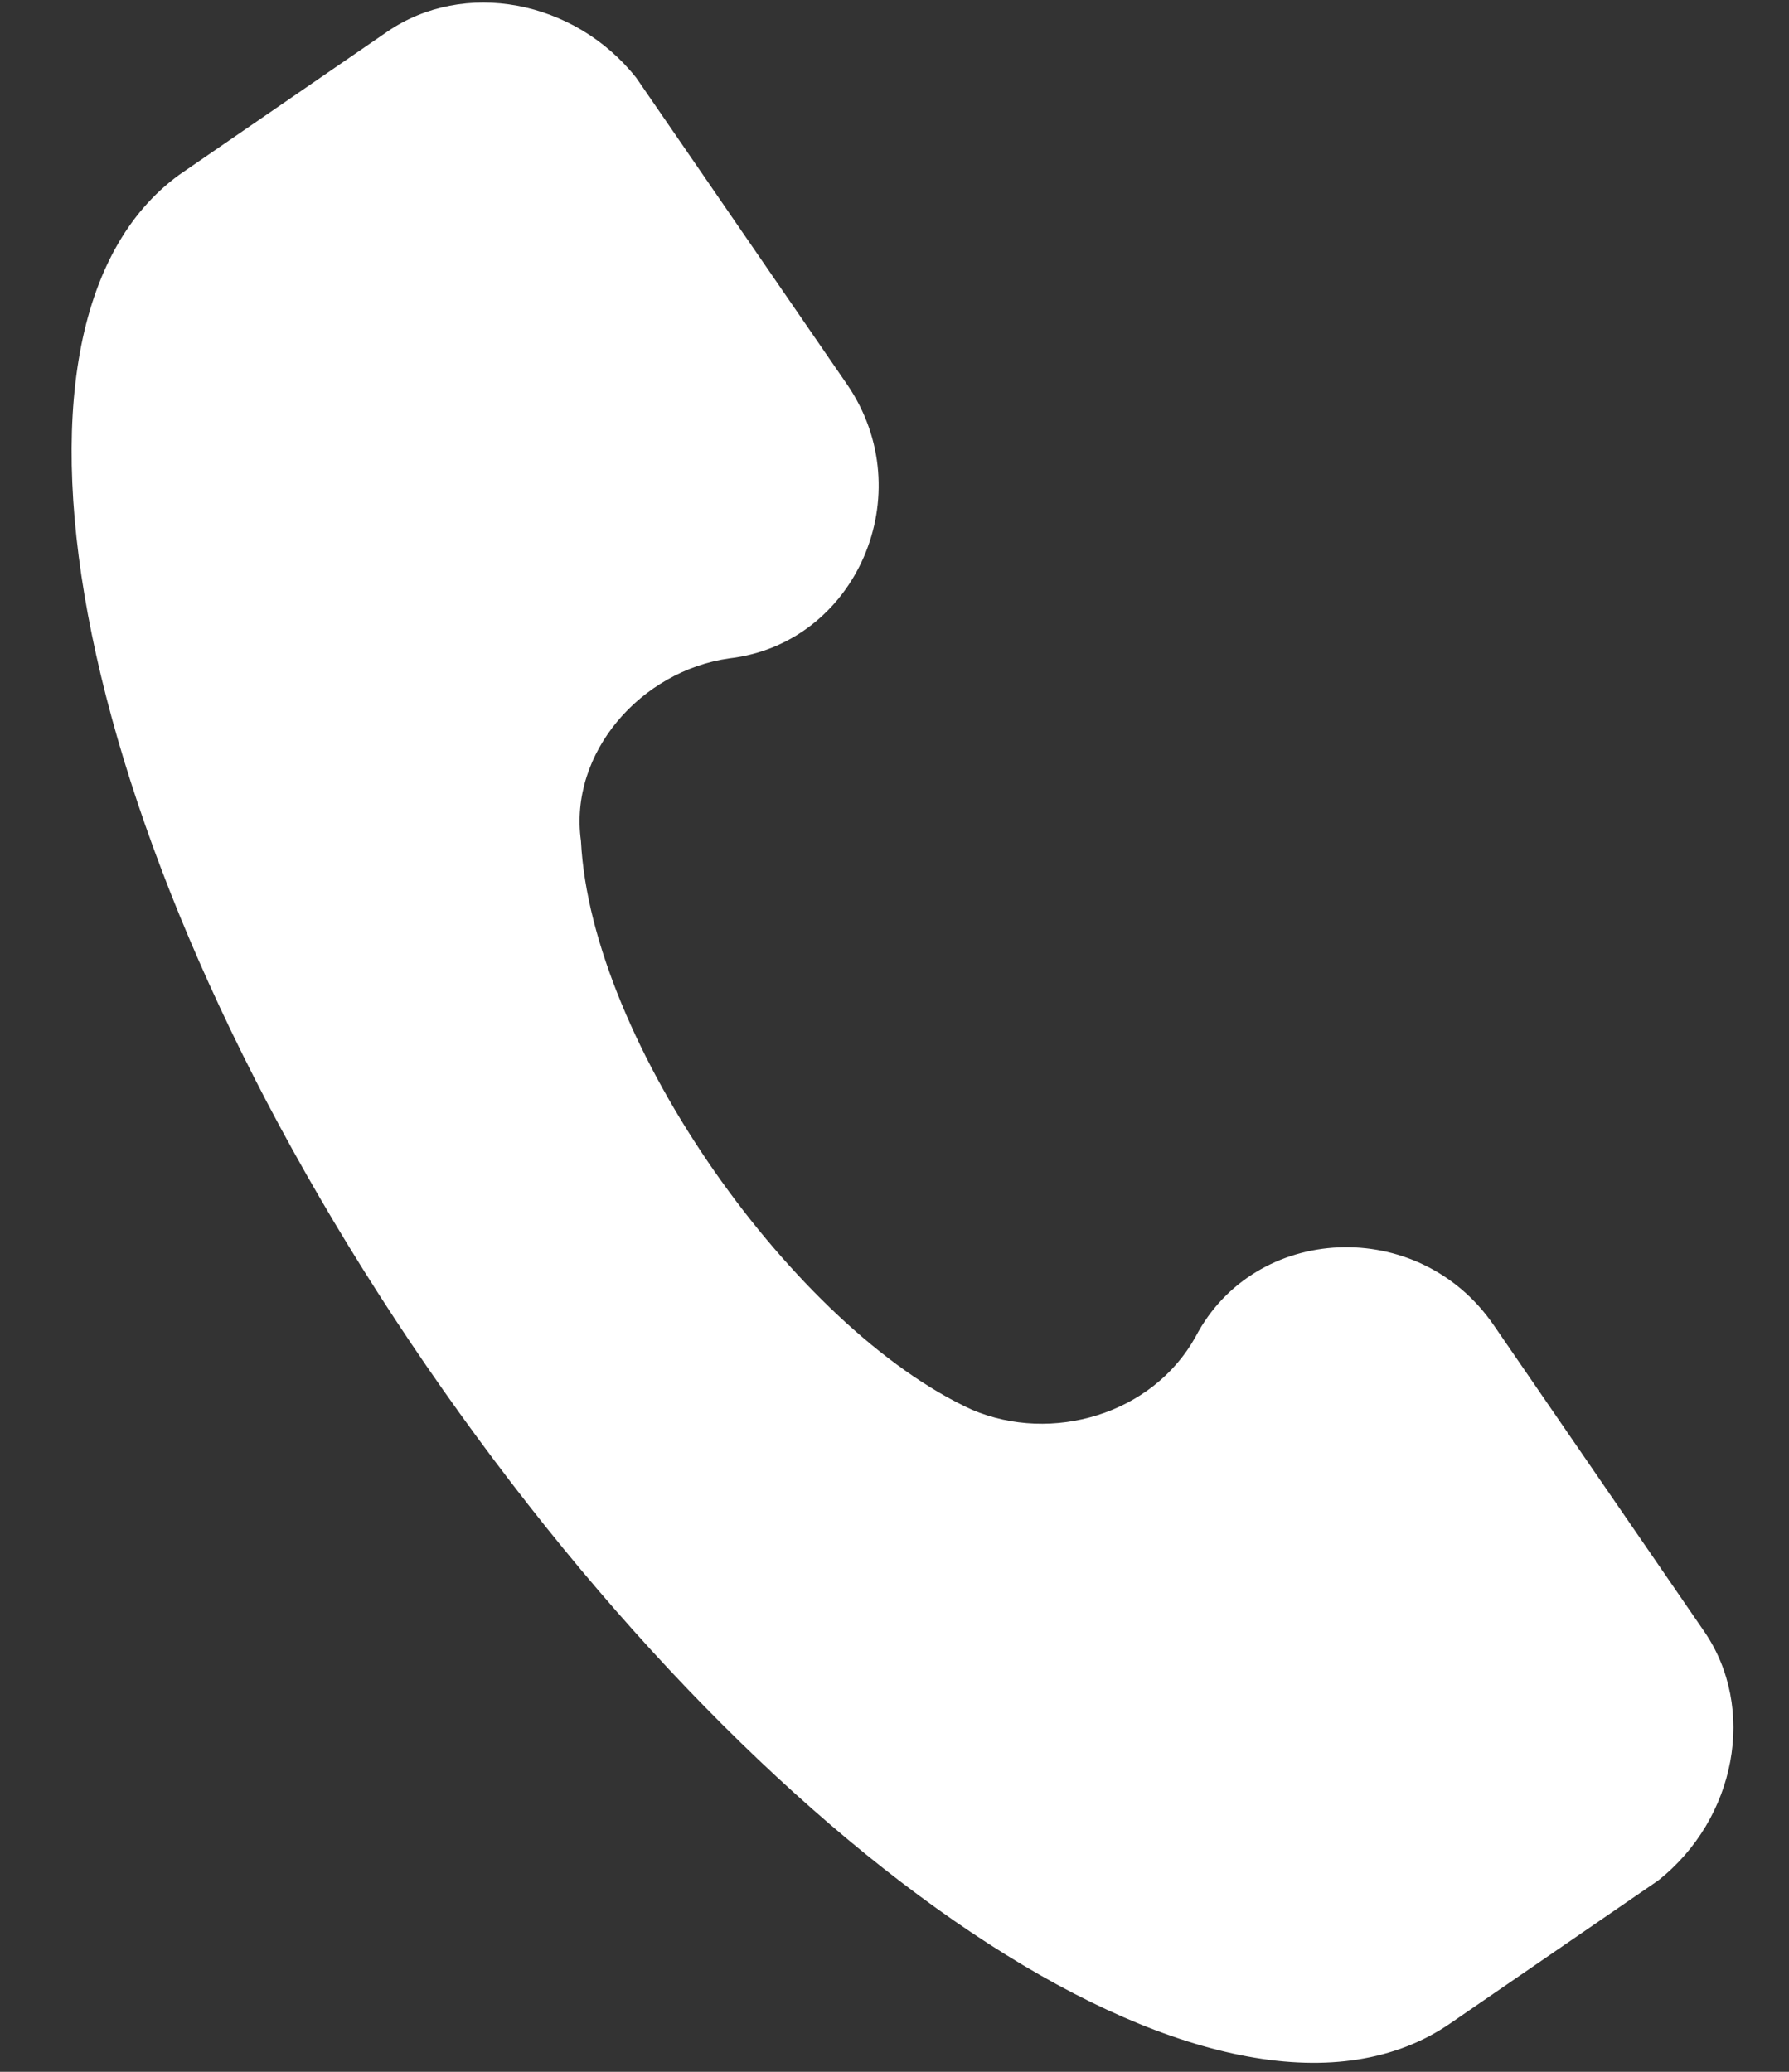 <svg width="19" height="22" viewBox="0 0 19 22" fill="none" xmlns="http://www.w3.org/2000/svg">
    <rect x="0" y="0" width="19" height="22" fill="#333333" stroke="none"/>
    <path d="M18.099 17.323L15.863 14.07C15.065 12.908 13.326 12.992 12.698 14.194C12.24 15.021 11.169 15.33 10.324 14.97C8.454 14.117 6.279 11.079 6.17 8.93C6.04 7.993 6.809 7.122 7.746 6.991C9.093 6.835 9.793 5.242 8.995 4.08L6.758 0.827C6.101 -0.004 4.925 -0.222 4.112 0.337L1.905 1.855C-0.32 3.47 0.776 9.046 4.53 14.506C8.284 19.966 13.079 23.084 15.402 21.486L17.61 19.969C18.441 19.312 18.659 18.136 18.099 17.323Z" fill="white"/>
</svg>
